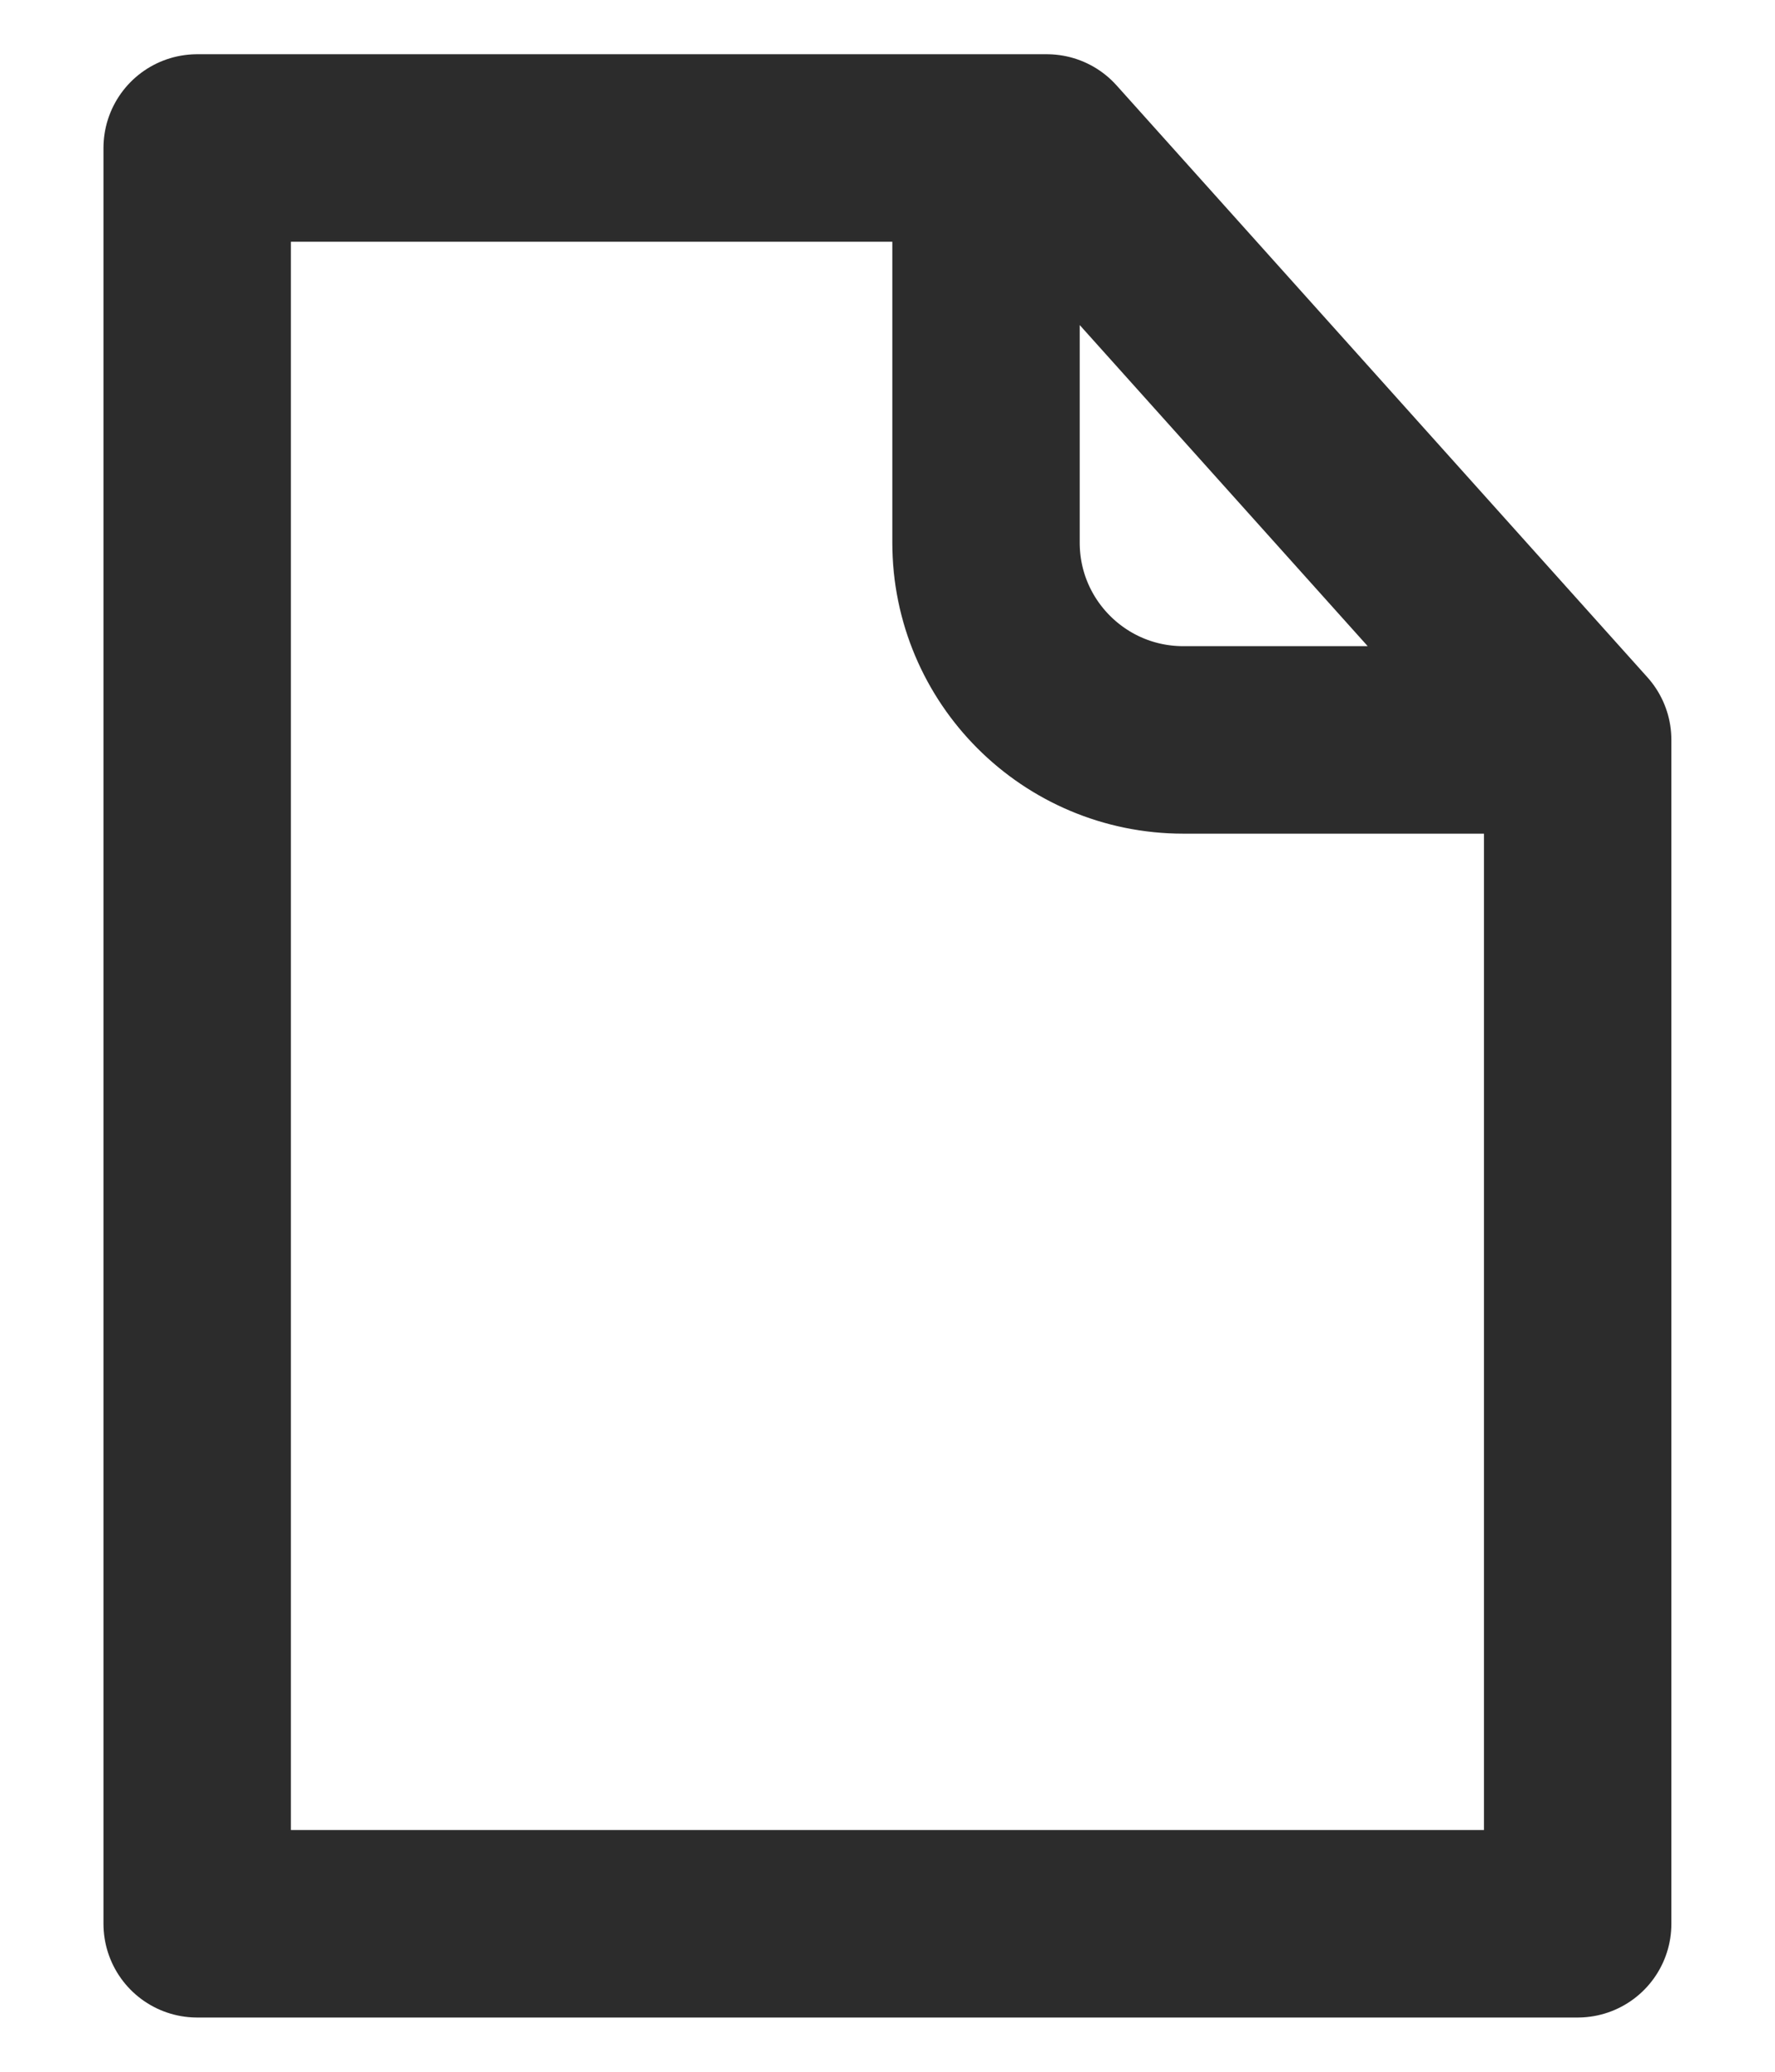 <svg width="12" height="14" viewBox="0 0 12 14" fill="none" xmlns="http://www.w3.org/2000/svg">
<path d="M6.666 1V3.667C6.666 4.403 7.263 5 8 5H10.666M10.666 5V13H1.333V1H7.077L10.666 5Z" stroke="#2C2C2C" stroke-width="1.267" stroke-linecap="round" stroke-linejoin="round"/>
</svg>
